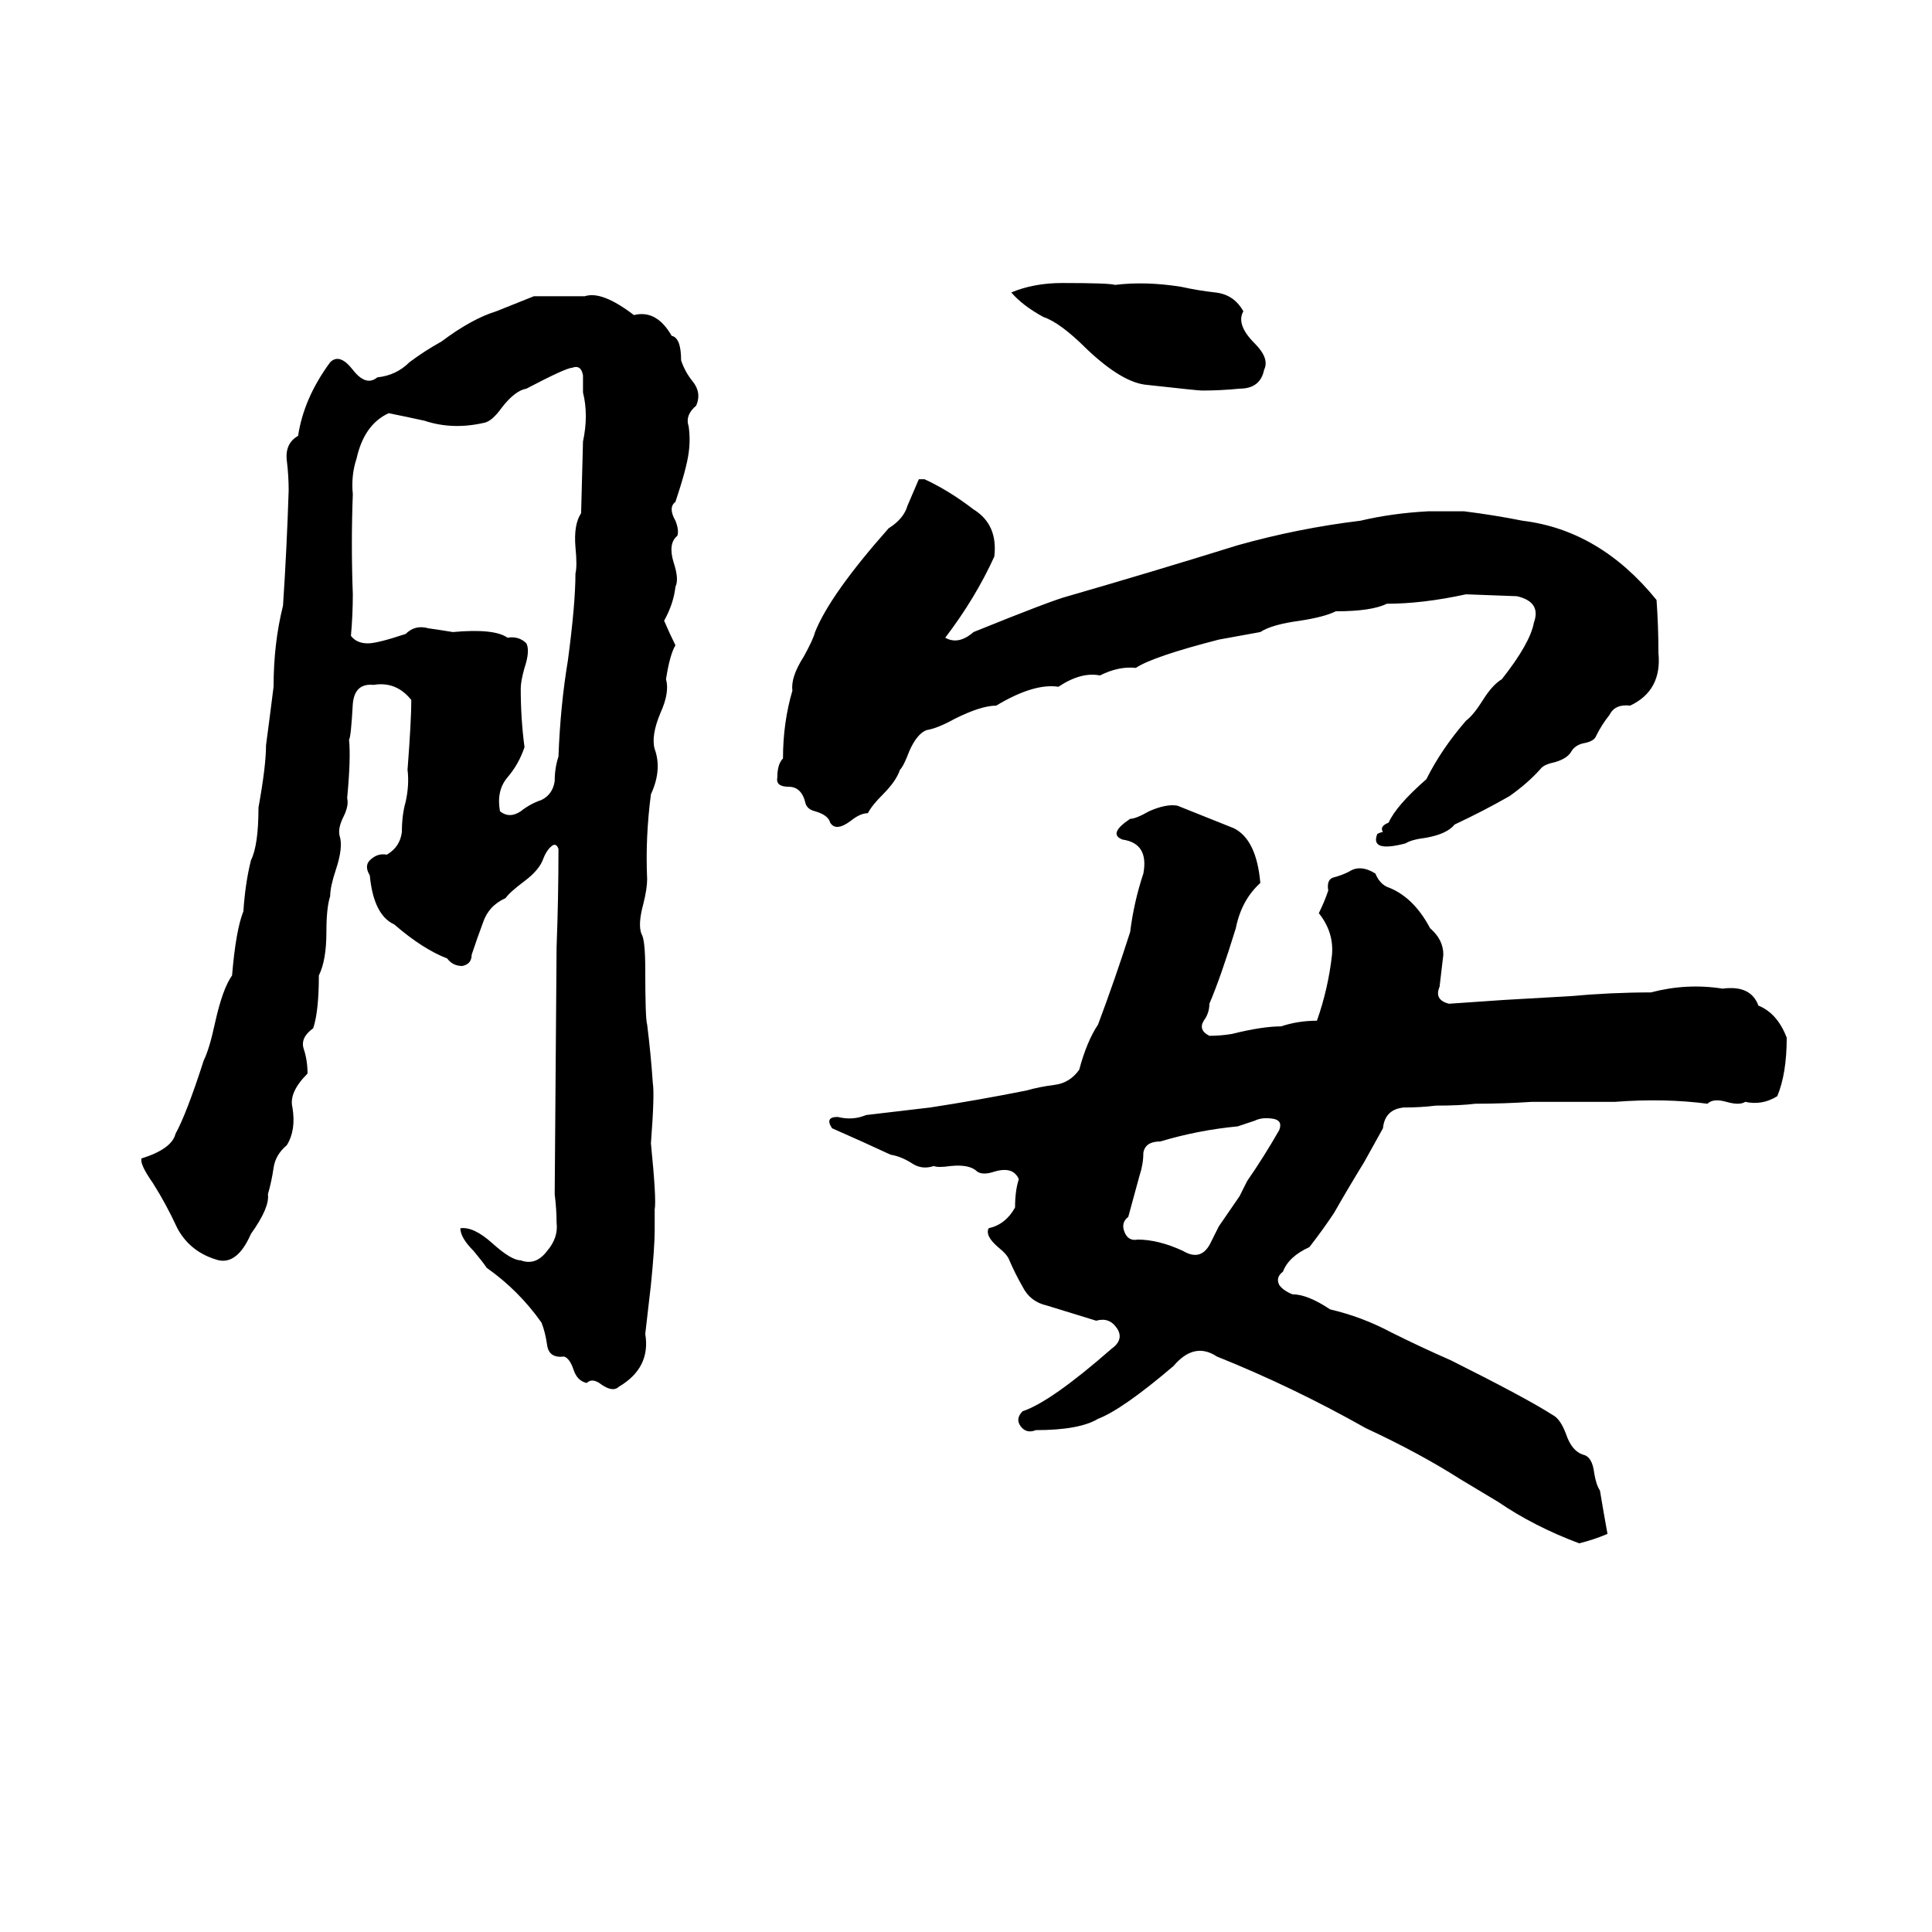 <svg xmlns="http://www.w3.org/2000/svg" viewBox="0 -800 1024 1024">
	<path fill="#000000" d="M563 -650Q588 -650 591 -649Q607 -651 626 -648Q635 -646 644 -645Q654 -644 659 -635Q655 -628 665 -618Q673 -610 670 -604Q668 -594 657 -594Q647 -593 637 -593Q635 -593 608 -596Q595 -597 576 -615Q562 -629 553 -632Q542 -638 536 -645Q548 -650 563 -650ZM283 -643H310Q319 -646 336 -633Q348 -636 356 -622Q361 -621 361 -609Q363 -603 367 -598Q372 -592 369 -585Q363 -580 365 -574Q366 -567 365 -560Q364 -552 358 -534Q354 -531 358 -524Q360 -519 359 -516Q354 -512 357 -502Q360 -493 358 -489Q357 -480 352 -471Q355 -464 358 -458Q355 -453 353 -440Q355 -433 350 -422Q345 -410 347 -403Q351 -392 345 -379Q342 -356 343 -334Q343 -329 341 -321Q338 -310 340 -305Q342 -302 342 -286Q342 -260 343 -257Q345 -241 346 -226Q347 -220 345 -194Q348 -164 347 -159Q347 -157 347 -155V-148Q347 -139 345 -119L342 -93Q345 -75 328 -65Q325 -62 319 -66Q314 -70 311 -67Q306 -68 304 -74Q302 -80 299 -81Q291 -80 290 -87Q289 -94 287 -99Q275 -116 258 -128Q256 -131 251 -137Q244 -144 244 -149Q251 -150 261 -141Q271 -132 276 -132Q284 -129 290 -137Q296 -144 295 -152Q295 -159 294 -167L295 -298Q296 -324 296 -350Q295 -353 293 -352Q290 -350 288 -345Q286 -339 278 -333Q270 -327 268 -324Q259 -320 256 -311Q253 -303 250 -294Q250 -289 245 -288Q240 -288 237 -292Q224 -297 209 -310Q198 -315 196 -336Q193 -341 196 -344Q200 -348 205 -347Q212 -351 213 -359Q213 -368 215 -375Q217 -384 216 -392Q218 -418 218 -429Q210 -439 198 -437Q188 -438 187 -427Q186 -409 185 -408Q186 -398 184 -377Q185 -373 182 -367Q179 -361 180 -357Q182 -351 178 -339Q175 -330 175 -325Q173 -319 173 -306Q173 -291 169 -283Q169 -264 166 -255Q159 -250 161 -244Q163 -238 163 -231Q153 -221 155 -213Q157 -201 152 -193Q146 -188 145 -181Q144 -174 142 -167Q143 -160 133 -146Q126 -130 116 -132Q101 -136 94 -149Q88 -162 81 -173Q74 -183 75 -186Q91 -191 93 -199Q99 -210 108 -238Q111 -244 114 -258Q118 -276 123 -283Q125 -307 129 -317Q130 -332 133 -344Q137 -352 137 -372Q141 -394 141 -405Q143 -420 145 -436Q145 -459 150 -479Q152 -509 153 -540Q153 -548 152 -556Q151 -565 158 -569Q161 -589 175 -608Q180 -613 187 -604Q194 -595 200 -600Q210 -601 217 -608Q225 -614 234 -619Q250 -631 263 -635Q273 -639 283 -643ZM303 -605Q300 -605 279 -594Q273 -593 266 -584Q261 -577 257 -576Q240 -572 225 -577Q216 -579 206 -581Q193 -575 189 -557Q186 -548 187 -538Q186 -512 187 -485Q187 -474 186 -463Q189 -459 195 -459Q200 -459 215 -464Q220 -469 227 -467Q234 -466 240 -465Q262 -467 269 -462Q275 -463 279 -459Q281 -455 278 -446Q276 -439 276 -435Q276 -419 278 -404Q275 -395 269 -388Q263 -381 265 -370Q270 -366 276 -370Q281 -374 287 -376Q293 -379 294 -386Q294 -393 296 -399Q297 -426 301 -450Q305 -480 305 -496Q306 -500 305 -510Q304 -522 308 -528L309 -566Q312 -580 309 -592Q309 -596 309 -601Q308 -607 303 -605ZM487 -546H490Q503 -540 516 -530Q529 -522 527 -505Q517 -483 501 -462Q508 -458 516 -465Q558 -482 566 -484Q611 -497 656 -511Q688 -520 721 -524Q738 -528 757 -529Q767 -529 776 -529Q792 -527 807 -524Q848 -519 878 -482Q879 -468 879 -454Q881 -434 864 -426Q856 -427 853 -421Q849 -416 846 -410Q845 -407 839 -406Q835 -405 833 -402Q831 -398 824 -396Q819 -395 817 -393Q810 -385 800 -378Q786 -370 771 -363Q767 -358 756 -356Q748 -355 745 -353Q726 -348 730 -358Q732 -359 733 -359Q731 -362 736 -364Q740 -373 756 -387Q764 -403 777 -418Q781 -421 786 -429Q791 -437 796 -440Q811 -459 813 -470Q817 -481 804 -484L777 -485Q754 -480 735 -480Q727 -476 708 -476Q702 -473 689 -471Q674 -469 668 -465Q657 -463 646 -461Q611 -452 602 -446Q593 -447 583 -442Q573 -444 561 -436Q548 -438 528 -426Q520 -426 506 -419Q497 -414 491 -413Q486 -411 482 -402Q479 -394 477 -392Q475 -386 468 -379Q462 -373 460 -369Q456 -369 451 -365Q443 -359 440 -364Q439 -368 432 -370Q428 -371 427 -374Q425 -383 418 -383Q411 -383 412 -388Q412 -395 415 -398Q415 -417 420 -434Q419 -441 426 -452Q431 -461 432 -465Q440 -485 471 -520Q479 -525 481 -532Q484 -539 487 -546ZM729 -337Q731 -332 735 -330Q749 -325 758 -308Q765 -302 765 -294Q764 -285 763 -277Q760 -270 768 -268Q783 -269 797 -270Q815 -271 832 -272Q854 -274 875 -274Q894 -279 913 -276Q928 -278 932 -267Q942 -263 947 -250Q947 -231 942 -219Q934 -214 925 -216Q922 -214 915 -216Q908 -218 905 -215Q882 -218 856 -216Q849 -216 841 -216H812Q797 -215 782 -215Q774 -214 761 -214Q753 -213 744 -213Q734 -212 733 -202Q728 -193 723 -184Q715 -171 707 -157Q701 -148 694 -139Q683 -134 680 -126Q676 -123 678 -119Q680 -116 685 -114Q693 -114 705 -106Q722 -102 737 -94Q753 -86 769 -79Q809 -59 823 -50Q827 -48 830 -40Q833 -31 839 -29Q844 -28 845 -19Q846 -13 848 -10Q850 2 852 13Q845 16 837 18Q813 9 794 -4Q784 -10 774 -16Q752 -30 724 -43Q685 -65 645 -81Q633 -89 622 -76Q595 -53 582 -48Q572 -42 549 -42Q544 -40 541 -44Q538 -48 542 -52Q557 -57 589 -85Q596 -90 592 -96Q588 -102 581 -100Q568 -104 555 -108Q546 -110 542 -118Q538 -125 535 -132Q534 -135 529 -139Q522 -145 524 -149Q533 -151 538 -160Q538 -169 540 -175Q537 -182 527 -179Q521 -177 518 -179Q514 -183 504 -182Q497 -181 495 -182Q489 -180 484 -183Q478 -187 472 -188Q457 -195 441 -202Q437 -208 444 -208Q452 -206 459 -209Q476 -211 493 -213Q519 -217 544 -222Q551 -224 559 -225Q567 -226 572 -233Q576 -248 582 -257Q591 -281 599 -306Q601 -322 606 -337Q609 -353 595 -355Q587 -358 599 -366Q602 -366 609 -370Q618 -374 624 -373Q639 -367 654 -361Q666 -355 668 -332Q658 -323 655 -308Q647 -282 641 -268Q641 -263 638 -259Q635 -254 641 -251Q647 -251 653 -252Q669 -256 679 -256Q688 -259 698 -259Q704 -276 706 -294Q707 -306 699 -316Q702 -322 704 -328Q703 -334 707 -335Q711 -336 715 -338Q721 -342 729 -337ZM665 -206L656 -203Q635 -201 615 -195Q607 -195 606 -189Q606 -183 604 -177Q601 -166 598 -155Q594 -152 596 -147Q598 -142 603 -143Q614 -143 627 -137Q637 -131 642 -142Q644 -146 646 -150L657 -166Q659 -170 661 -174Q670 -187 678 -201Q680 -206 675 -207Q669 -208 665 -206Z"/>
</svg>
